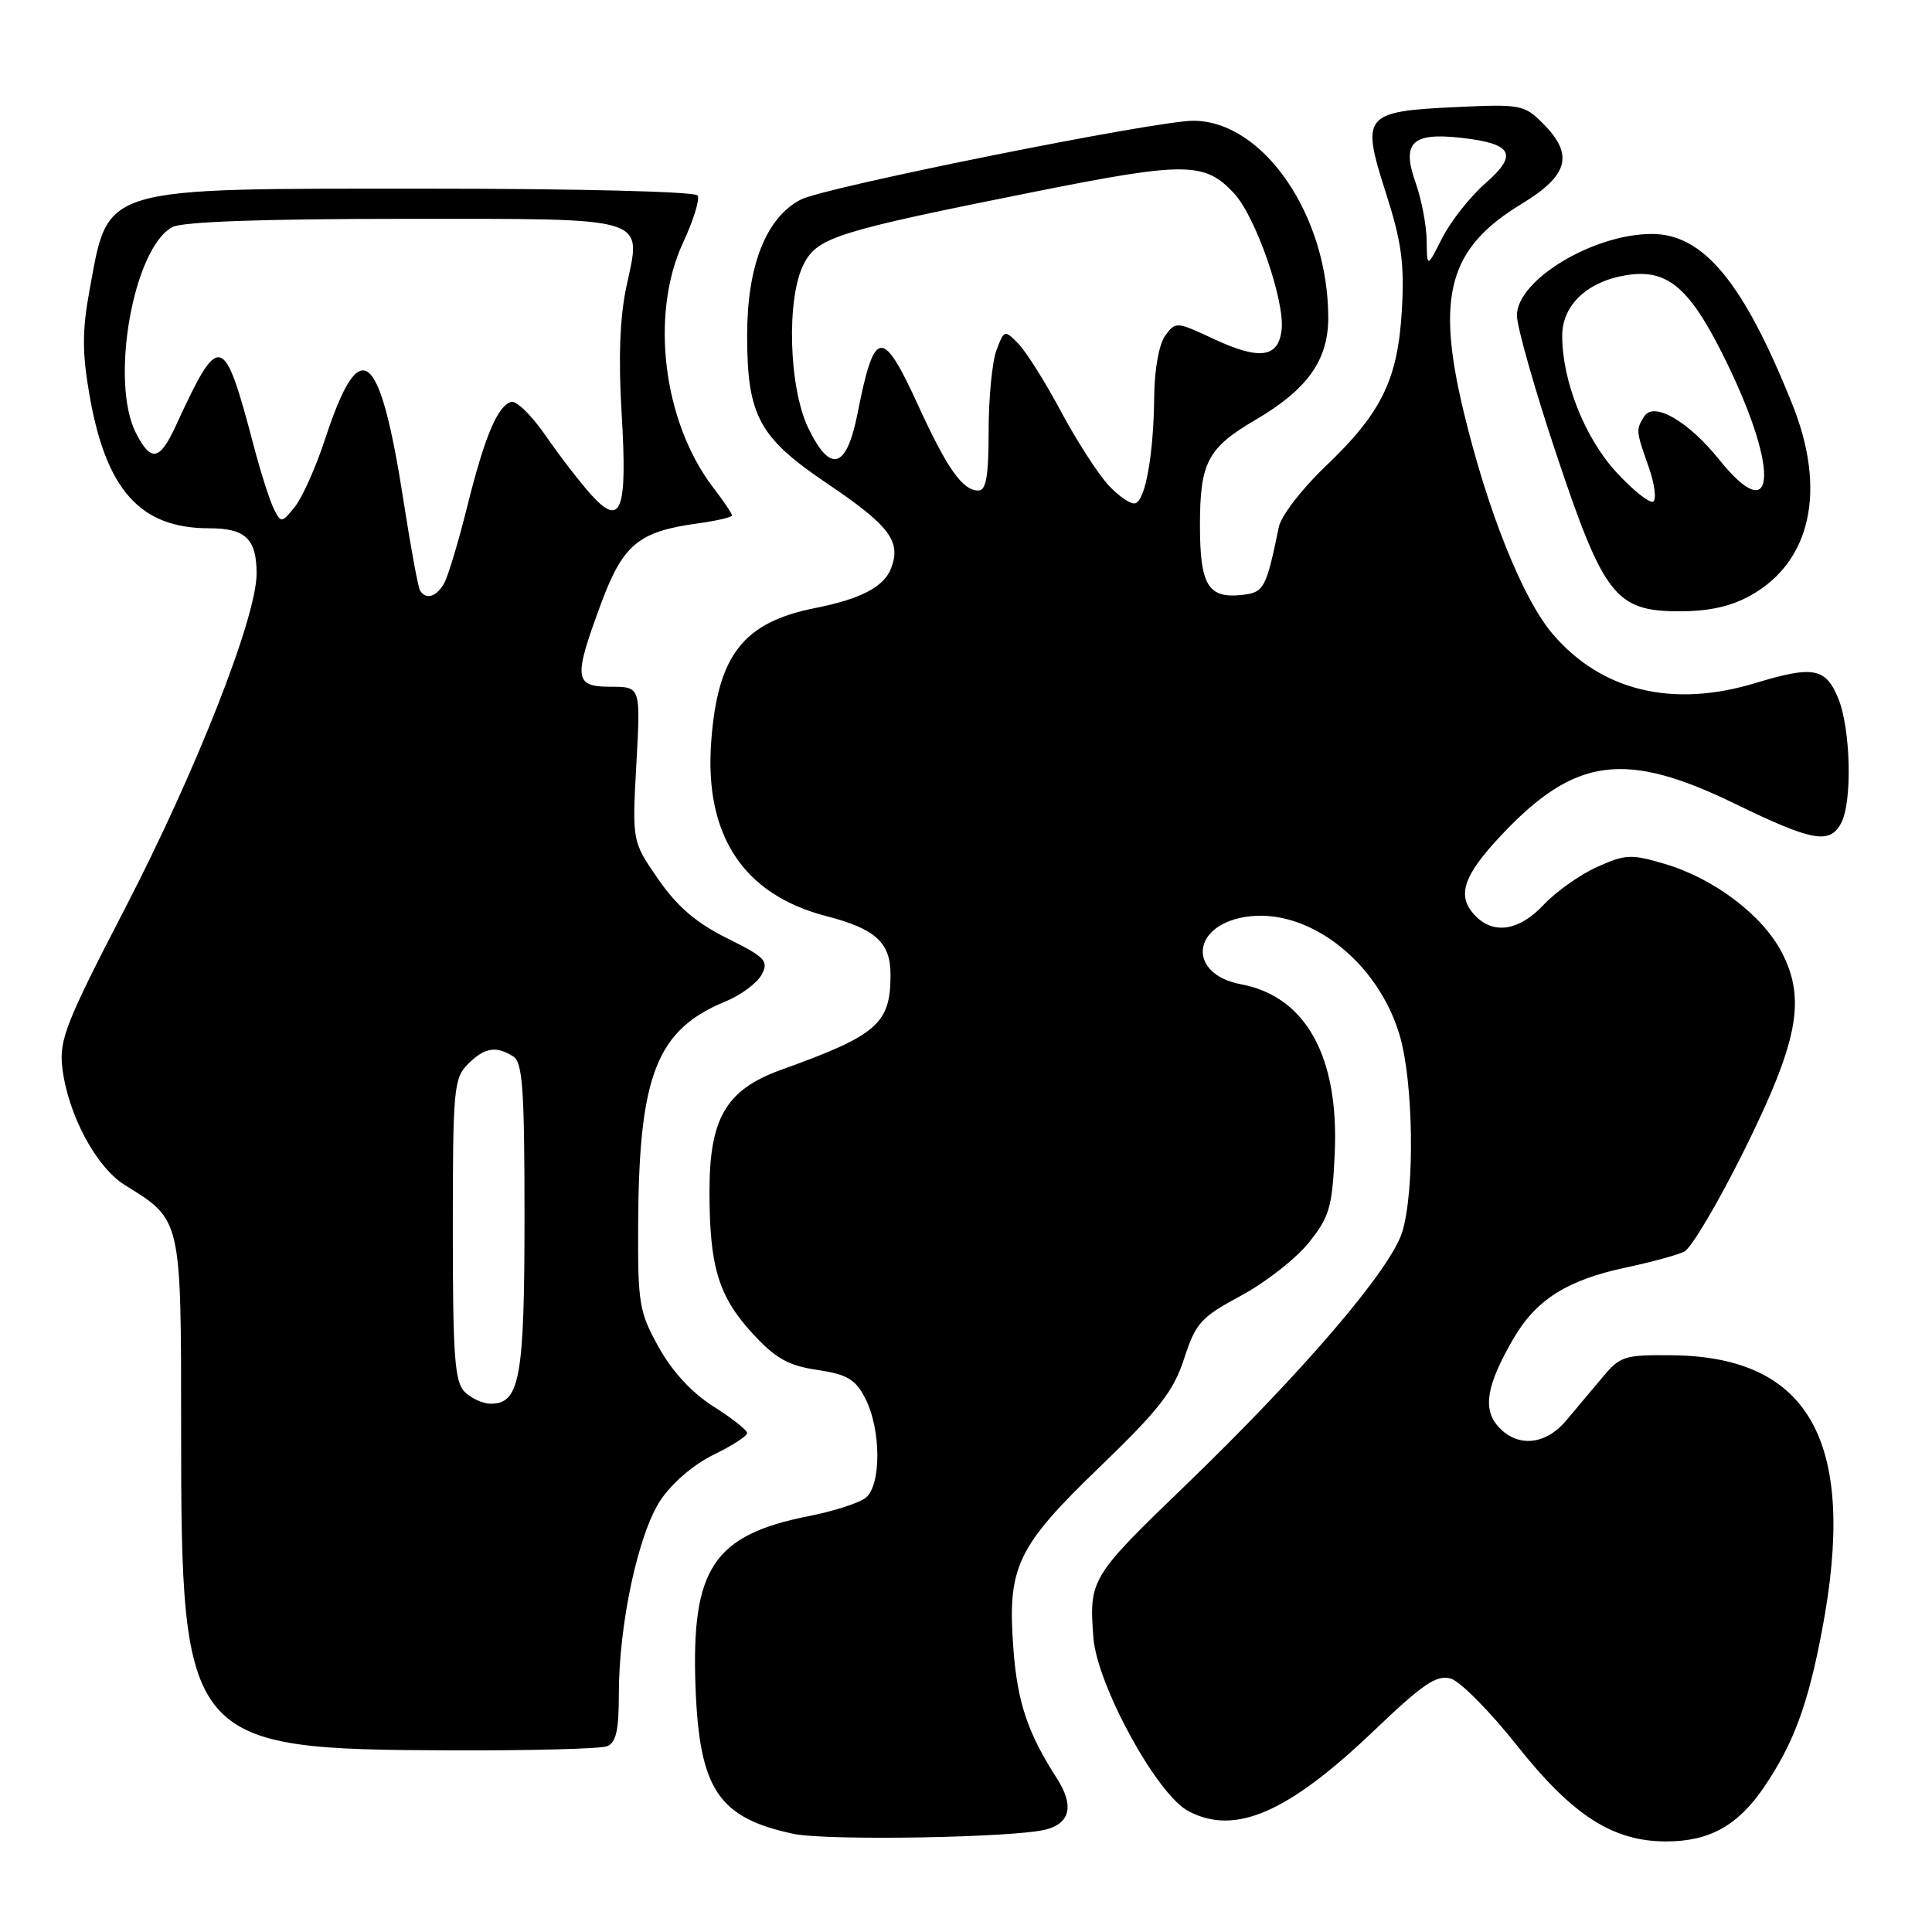 <?xml version="1.0" encoding="UTF-8" standalone="no"?>
<!DOCTYPE svg PUBLIC "-//W3C//DTD SVG 1.1//EN" "http://www.w3.org/Graphics/SVG/1.1/DTD/svg11.dtd" >
<svg xmlns="http://www.w3.org/2000/svg" xmlns:xlink="http://www.w3.org/1999/xlink" version="1.1" viewBox="0 0 256 256">
 <g >
 <path fill="currentColor"
d=" M 138.68 242.40 C 141.85 241.53 142.32 239.18 140.03 235.62 C 136.18 229.64 134.81 225.58 134.28 218.48 C 133.46 207.62 134.70 205.00 145.73 194.37 C 153.60 186.78 155.49 184.36 156.90 180.03 C 158.45 175.28 159.12 174.54 164.48 171.66 C 167.71 169.92 171.73 166.77 173.42 164.66 C 176.17 161.23 176.53 159.97 176.86 152.84 C 177.44 140.00 173.03 132.03 164.44 130.42 C 157.44 129.11 157.78 122.72 164.92 121.51 C 173.15 120.12 182.52 127.26 185.46 137.17 C 187.29 143.33 187.49 157.64 185.82 163.19 C 184.34 168.15 172.64 181.82 156.89 197.00 C 144.52 208.92 144.29 209.31 144.88 217.00 C 145.37 223.28 153.26 237.73 157.43 239.96 C 163.61 243.27 170.63 240.24 182.05 229.33 C 188.56 223.11 190.36 221.89 192.23 222.42 C 193.48 222.78 197.43 226.77 201.01 231.29 C 208.35 240.55 213.71 244.00 220.76 244.00 C 226.52 244.00 230.30 241.90 233.78 236.75 C 237.67 231.01 239.57 225.85 241.43 216.03 C 246.13 191.25 239.93 179.81 221.67 179.58 C 215.25 179.51 214.68 179.68 212.34 182.50 C 210.96 184.15 208.79 186.74 207.51 188.25 C 204.76 191.50 201.06 191.83 198.54 189.04 C 196.42 186.70 196.97 183.50 200.56 177.34 C 203.55 172.20 207.70 169.59 215.50 167.94 C 218.80 167.24 222.25 166.30 223.18 165.84 C 224.10 165.38 227.59 159.49 230.95 152.75 C 238.23 138.12 239.33 132.52 236.15 126.30 C 233.62 121.33 227.18 116.43 220.62 114.48 C 216.13 113.15 215.39 113.18 211.61 114.88 C 209.35 115.90 206.18 118.15 204.56 119.87 C 201.35 123.29 198.02 123.87 195.57 121.43 C 192.93 118.78 193.78 116.11 199.07 110.52 C 208.73 100.31 215.38 99.44 229.89 106.50 C 240.15 111.49 242.44 111.91 243.96 109.07 C 245.47 106.25 245.23 96.49 243.55 92.47 C 241.88 88.48 240.25 88.19 232.59 90.51 C 221.62 93.84 212.20 91.56 205.75 84.02 C 201.77 79.37 197.10 67.71 193.93 54.50 C 190.24 39.13 192.00 32.85 201.60 27.03 C 207.86 23.23 208.59 20.50 204.43 16.34 C 201.97 13.88 201.46 13.78 192.90 14.19 C 180.70 14.77 180.33 15.23 183.62 25.51 C 185.71 32.01 186.10 34.90 185.76 41.00 C 185.23 50.31 183.08 54.70 175.60 61.83 C 172.52 64.76 169.75 68.36 169.45 69.83 C 167.79 77.92 167.48 78.50 164.66 78.82 C 160.08 79.35 159.00 77.58 159.00 69.60 C 159.00 61.27 160.01 59.35 166.38 55.62 C 173.24 51.60 176.00 47.73 176.00 42.10 C 176.00 28.55 167.39 16.00 158.10 16.00 C 153.15 16.00 109.26 24.81 106.12 26.44 C 101.52 28.81 99.00 35.19 99.00 44.41 C 99.00 55.10 100.54 57.95 109.62 64.08 C 117.87 69.65 119.44 71.72 118.08 75.28 C 117.14 77.76 114.10 79.36 108.00 80.57 C 98.47 82.47 95.09 86.81 94.24 98.25 C 93.31 110.68 98.50 118.55 109.49 121.39 C 116.00 123.07 118.00 124.89 118.00 129.13 C 118.00 135.66 116.28 137.16 103.52 141.75 C 96.22 144.38 94.00 148.15 94.01 157.90 C 94.01 167.88 95.22 171.82 99.76 176.74 C 102.77 180.00 104.45 180.95 108.29 181.52 C 112.25 182.11 113.34 182.76 114.63 185.25 C 116.79 189.43 116.80 196.94 114.64 198.52 C 113.72 199.19 110.38 200.26 107.23 200.88 C 94.52 203.39 91.58 207.81 92.16 223.54 C 92.67 237.10 95.18 240.87 105.12 242.99 C 109.57 243.94 134.70 243.50 138.68 242.40 Z  M 80.42 231.39 C 81.63 230.93 82.00 229.31 82.00 224.48 C 82.00 215.18 84.56 203.26 87.52 198.79 C 89.02 196.53 91.91 194.05 94.53 192.77 C 96.99 191.58 99.00 190.28 99.00 189.89 C 99.00 189.50 96.99 187.91 94.53 186.36 C 91.66 184.54 89.07 181.73 87.28 178.51 C 84.68 173.82 84.50 172.77 84.56 162.00 C 84.67 142.41 87.03 136.43 96.17 132.68 C 98.19 131.85 100.32 130.26 100.92 129.15 C 101.89 127.34 101.43 126.85 96.34 124.32 C 92.24 122.28 89.73 120.12 87.22 116.50 C 83.76 111.50 83.76 111.50 84.32 101.25 C 84.89 91.00 84.89 91.00 80.94 91.00 C 76.07 91.00 75.95 89.95 79.63 80.01 C 82.56 72.12 84.59 70.43 92.48 69.35 C 94.97 69.01 97.00 68.53 97.00 68.30 C 97.00 68.06 95.86 66.37 94.46 64.54 C 87.84 55.86 86.11 41.61 90.51 32.15 C 91.88 29.21 92.75 26.40 92.44 25.90 C 92.13 25.39 76.64 25.00 56.91 25.00 C 12.95 25.00 14.42 24.56 11.87 38.42 C 10.89 43.72 10.88 46.67 11.82 52.14 C 14.00 64.89 18.54 70.00 27.70 70.00 C 32.54 70.00 34.00 71.39 34.00 76.01 C 34.00 81.80 26.00 102.15 16.54 120.42 C 8.76 135.43 7.83 137.79 8.25 141.42 C 8.97 147.62 12.72 154.67 16.58 157.05 C 24.07 161.68 24.00 161.36 24.00 189.45 C 24.00 231.04 24.65 231.81 59.67 231.93 C 70.21 231.97 79.55 231.73 80.42 231.39 Z  M 232.00 78.88 C 239.98 74.40 242.04 64.94 237.51 53.62 C 231.05 37.46 225.73 31.00 218.89 31.00 C 211.11 31.00 201.00 37.10 201.00 41.80 C 201.00 43.28 203.32 51.47 206.16 59.99 C 212.49 78.98 214.07 81.00 222.54 81.00 C 226.48 81.00 229.38 80.35 232.00 78.88 Z  M 146.86 64.27 C 145.46 62.74 142.63 58.35 140.57 54.50 C 138.52 50.65 135.99 46.63 134.96 45.57 C 133.11 43.67 133.07 43.68 132.04 46.39 C 131.47 47.90 131.00 52.70 131.00 57.07 C 131.00 63.05 130.67 65.00 129.65 65.00 C 127.55 65.00 125.52 62.14 121.68 53.75 C 116.90 43.31 115.87 43.44 113.63 54.78 C 112.17 62.15 110.04 62.78 107.11 56.74 C 104.50 51.34 104.18 39.49 106.51 34.97 C 108.34 31.44 110.88 30.65 137.08 25.41 C 157.09 21.41 159.64 21.43 163.53 25.63 C 166.39 28.71 170.26 39.85 169.82 43.71 C 169.39 47.43 166.88 47.75 160.75 44.88 C 155.90 42.61 155.76 42.60 154.40 44.47 C 153.58 45.58 152.98 48.92 152.94 52.44 C 152.87 60.11 151.80 66.23 150.45 66.68 C 149.87 66.88 148.26 65.79 146.86 64.27 Z  M 189.04 31.88 C 189.02 29.88 188.36 26.42 187.57 24.19 C 185.70 18.90 187.09 17.53 193.60 18.26 C 200.45 19.03 201.21 20.46 196.82 24.29 C 194.80 26.06 192.24 29.30 191.12 31.50 C 189.09 35.50 189.09 35.50 189.04 31.88 Z  M 61.57 184.43 C 60.25 183.11 60.00 179.71 60.00 162.93 C 60.00 144.33 60.13 142.87 62.00 141.00 C 64.20 138.80 65.73 138.54 68.00 139.98 C 69.25 140.77 69.50 144.27 69.50 161.22 C 69.50 182.56 68.88 186.00 65.04 186.00 C 63.99 186.00 62.44 185.29 61.57 184.43 Z  M 55.66 78.25 C 55.40 77.84 54.43 72.55 53.49 66.50 C 50.32 46.07 47.72 44.01 43.06 58.23 C 41.84 61.94 40.04 65.96 39.06 67.17 C 37.32 69.32 37.25 69.33 36.29 67.44 C 35.75 66.37 34.54 62.58 33.60 59.00 C 29.65 43.99 29.08 43.85 23.30 56.41 C 21.16 61.06 20.01 61.27 18.02 57.39 C 14.52 50.59 17.66 32.86 22.84 30.09 C 24.16 29.38 34.77 29.00 53.31 29.00 C 86.49 29.00 85.01 28.55 82.99 38.03 C 82.13 42.09 81.93 47.53 82.37 54.77 C 83.15 67.82 82.31 70.00 78.23 65.44 C 76.73 63.75 74.02 60.23 72.22 57.61 C 70.41 55.00 68.39 53.03 67.72 53.25 C 65.90 53.84 64.21 57.88 61.91 67.12 C 60.77 71.69 59.41 76.23 58.89 77.21 C 57.89 79.07 56.45 79.54 55.66 78.25 Z  M 214.18 62.58 C 210.00 58.04 207.00 50.49 207.00 44.49 C 207.00 40.43 210.32 37.29 215.51 36.46 C 221.08 35.57 224.02 38.17 228.93 48.31 C 235.86 62.64 235.19 70.10 227.80 60.90 C 223.71 55.81 219.14 53.17 217.88 55.16 C 216.75 56.94 216.77 57.09 218.45 61.85 C 219.24 64.10 219.52 66.18 219.06 66.46 C 218.61 66.74 216.41 65.00 214.18 62.58 Z "/>
</g>
</svg>